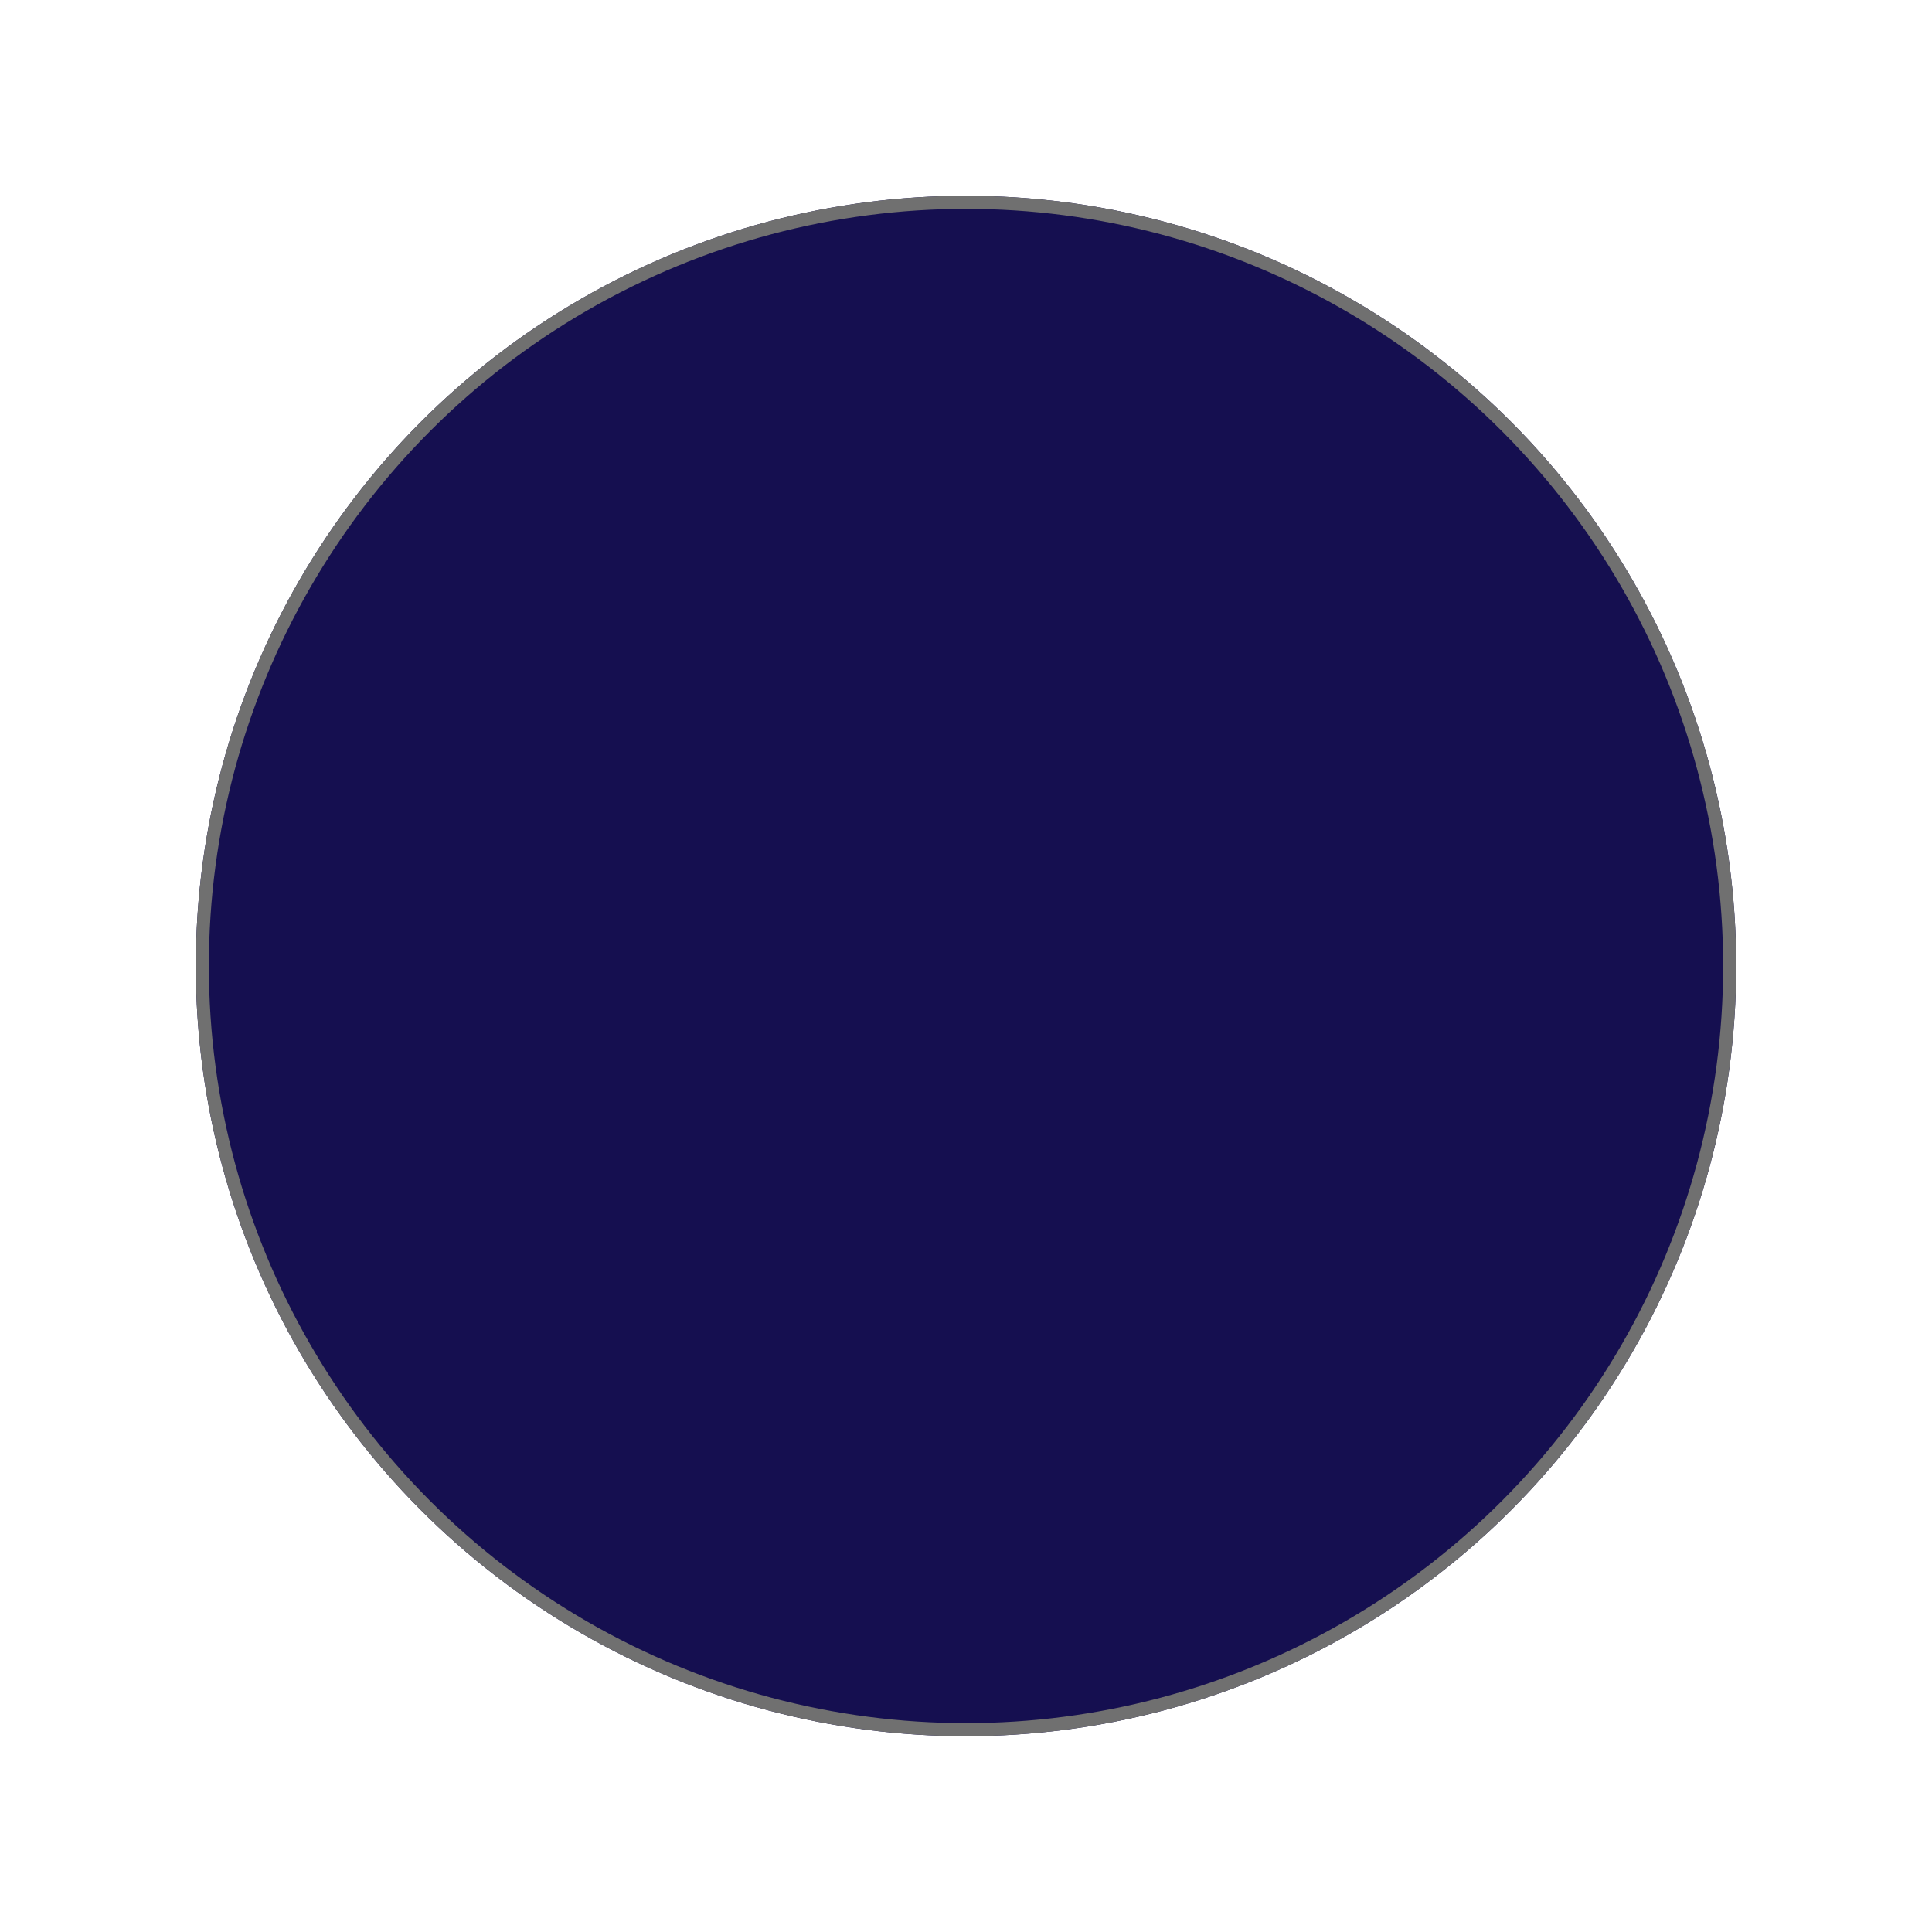 <svg xmlns="http://www.w3.org/2000/svg" width="148" height="148" viewBox="0 0 148 148">
  <g id="Ellipse_1" data-name="Ellipse 1" transform="translate(15 15)" fill="#150f50" stroke="#707070" stroke-width="1">
    <circle cx="59" cy="59" r="59" stroke="none"/>
    <circle cx="59" cy="59" r="58.5" fill="none"/>
  </g>
</svg>
